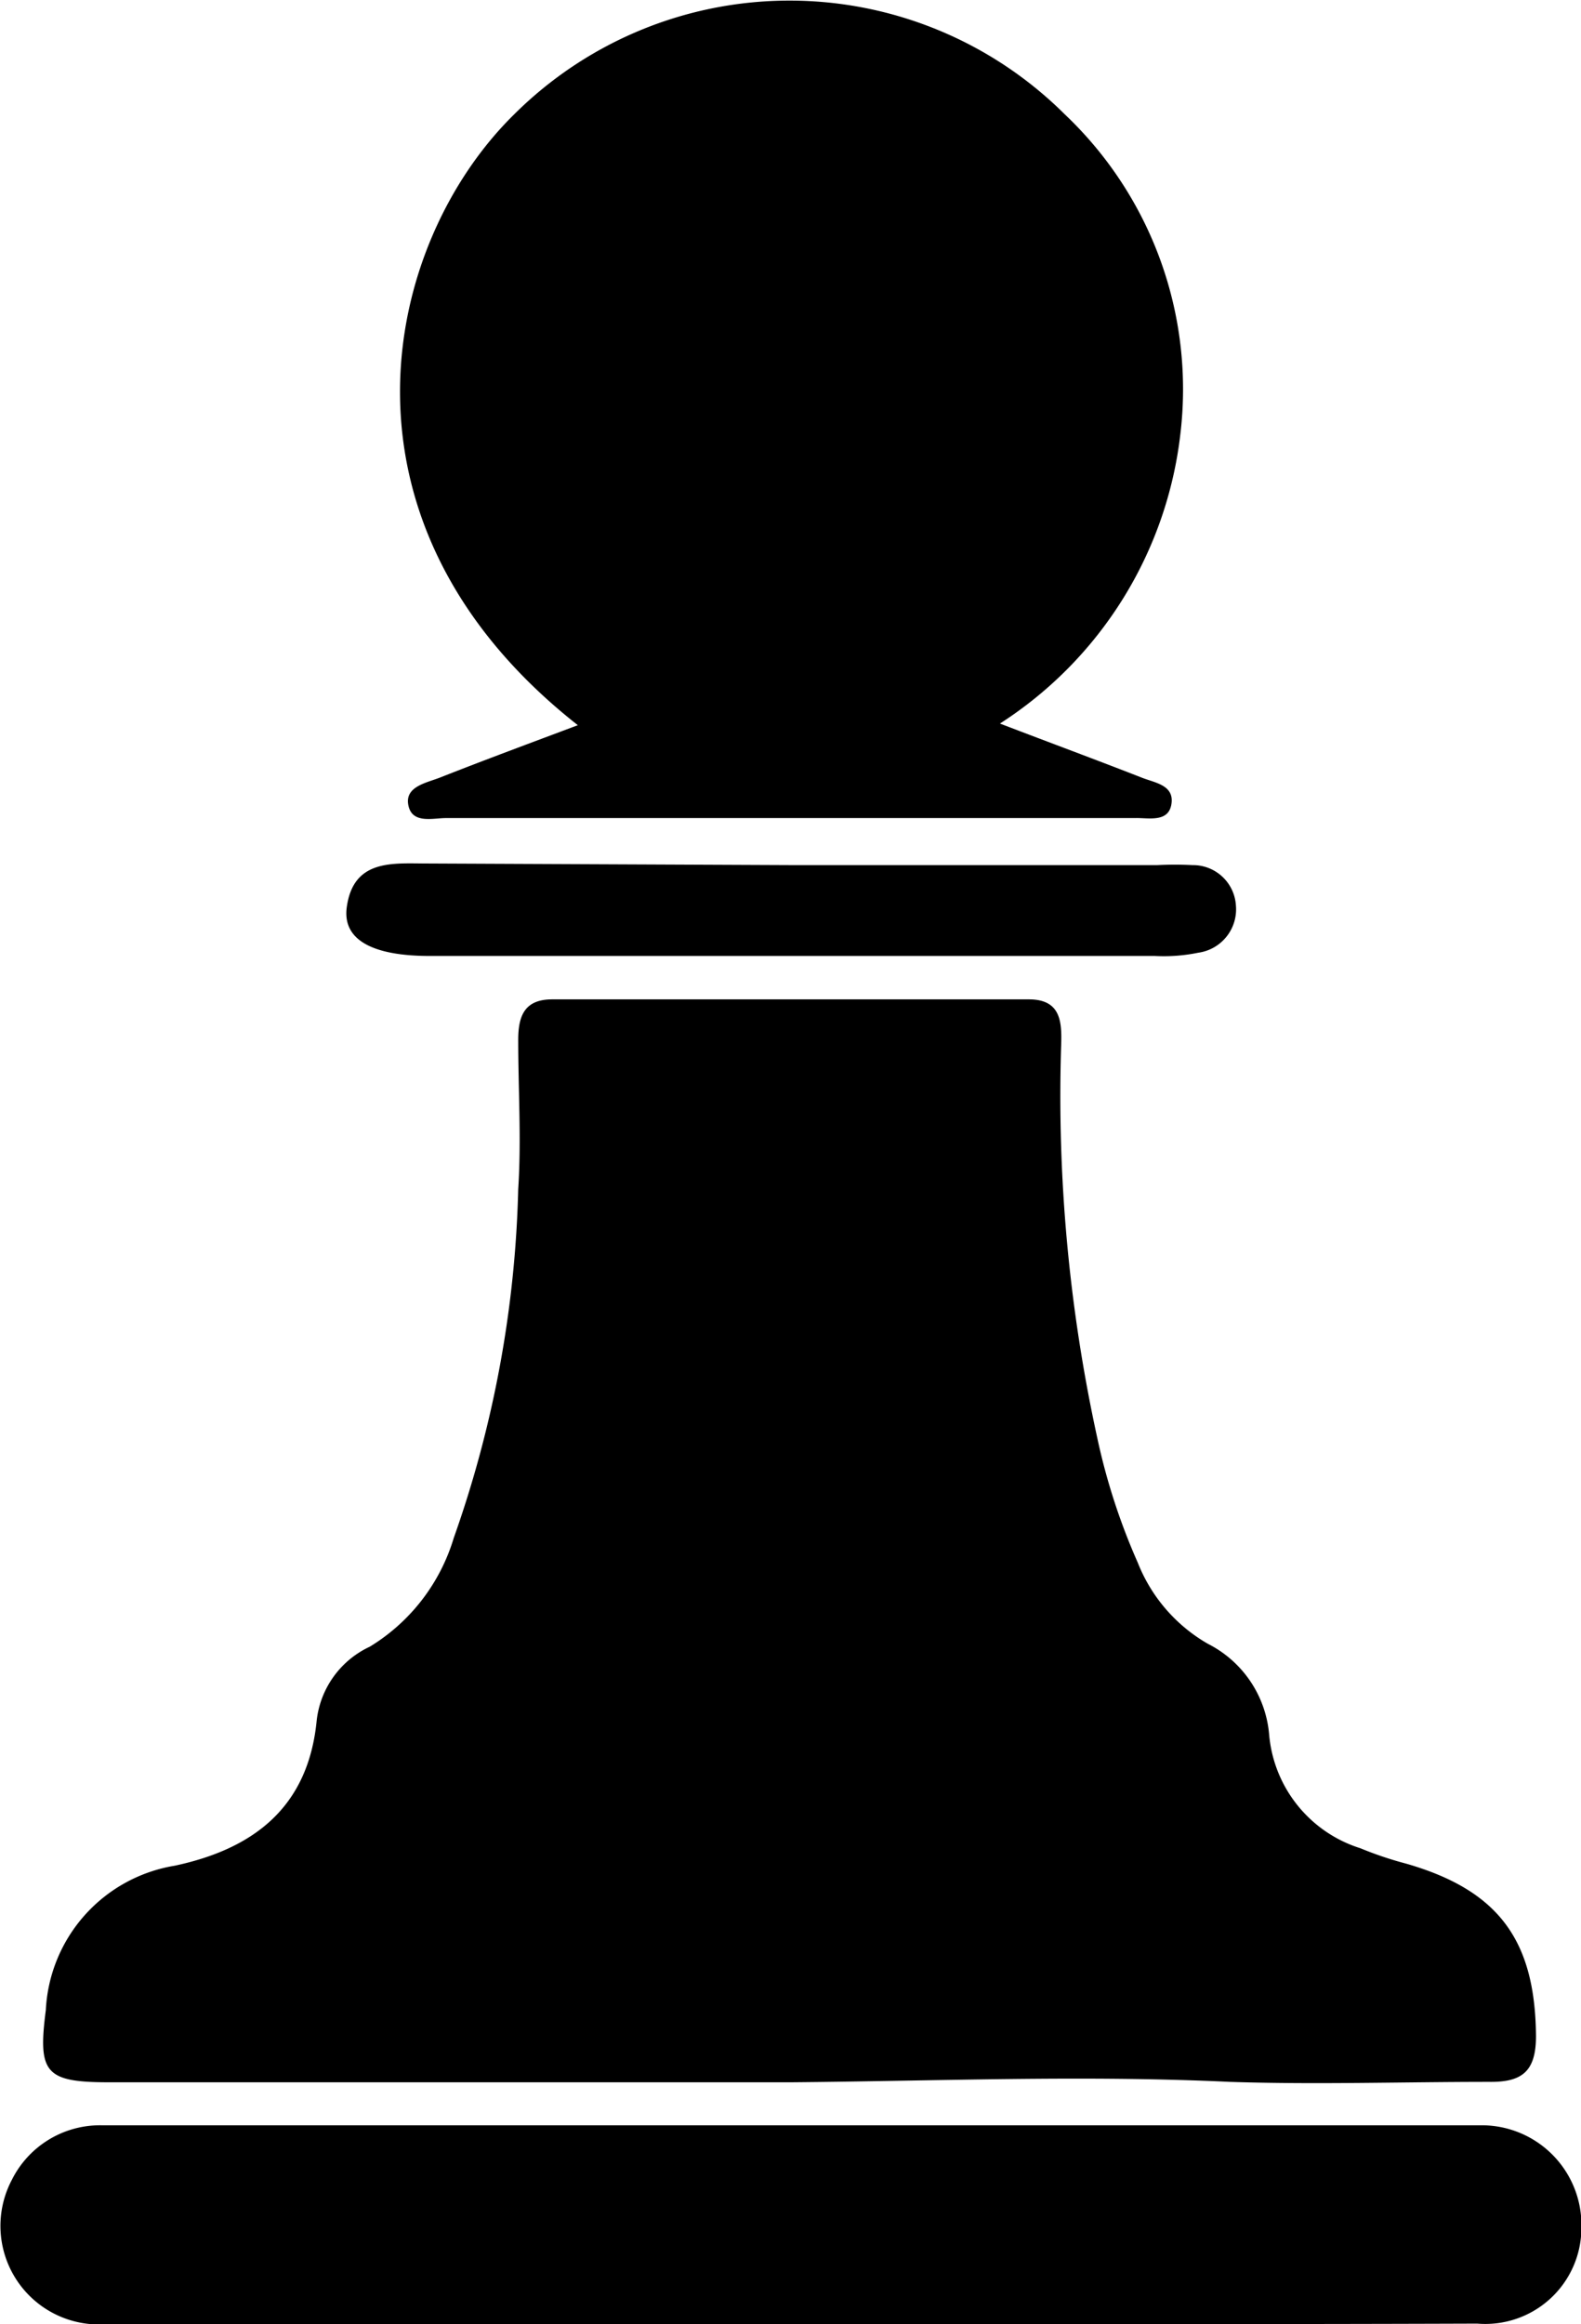 <svg xmlns="http://www.w3.org/2000/svg" viewBox="0 0 38.99 57.3"><title>Estrategia</title><g id="Capa_2" data-name="Capa 2"><g id="Capa_1-2" data-name="Capa 1"><path d="M19.51,51.34H2.69c-1.58,0-1.76-.23-1.56-1.78A3.8,3.8,0,0,1,4.31,46c1.92-.41,3.29-1.42,3.5-3.58A2.29,2.29,0,0,1,9.12,40.6a4.73,4.73,0,0,0,2.07-2.68,27.71,27.71,0,0,0,1.59-8.6c.08-1.22,0-2.45,0-3.68,0-.6.16-1,.84-1H25.37c.78,0,.82.53.8,1.12a39.45,39.45,0,0,0,.89,9.69,15.7,15.7,0,0,0,1,3.08,4,4,0,0,0,1.73,2,2.77,2.77,0,0,1,1.51,2.25,3.23,3.23,0,0,0,2.25,2.79,8.82,8.82,0,0,0,1.13.38c2.29.66,3.18,1.9,3.2,4.25,0,.87-.34,1.14-1.15,1.13-2.14,0-4.27.07-6.4,0C26.74,51.16,23.12,51.31,19.51,51.34Z"/><path d="M24.66,17.84c1.28.49,2.39.9,3.49,1.33.32.13.81.18.74.65s-.57.34-.9.35H11c-.33,0-.84.15-.93-.32s.47-.55.81-.69c1.09-.43,2.2-.84,3.37-1.28C7.89,12.88,9.44,6,12.68,2.82a9.62,9.62,0,0,1,13.58,0,9.33,9.33,0,0,1,2.85,7.88A9.82,9.82,0,0,1,24.66,17.84Z"/><path d="M19.49,57.3c-5.61,0-11.21,0-16.82,0A2.43,2.43,0,0,1,.29,53.75a2.43,2.43,0,0,1,2.2-1.35c.72,0,1.44,0,2.17,0h30.7c.4,0,.8,0,1.19,0A2.46,2.46,0,0,1,39,54.93a2.37,2.37,0,0,1-2.57,2.36C30.77,57.31,25.13,57.3,19.49,57.3Z"/><path d="M19.54,21.33h9a8.42,8.42,0,0,1,.87,0,1.06,1.06,0,0,1,1.07,1,1.08,1.08,0,0,1-.93,1.16,4.22,4.22,0,0,1-1.07.08q-8.94,0-17.88,0c-1.42,0-2.15-.4-2.05-1.19.16-1.21,1.14-1.09,2-1.09Z"/></g></g></svg>